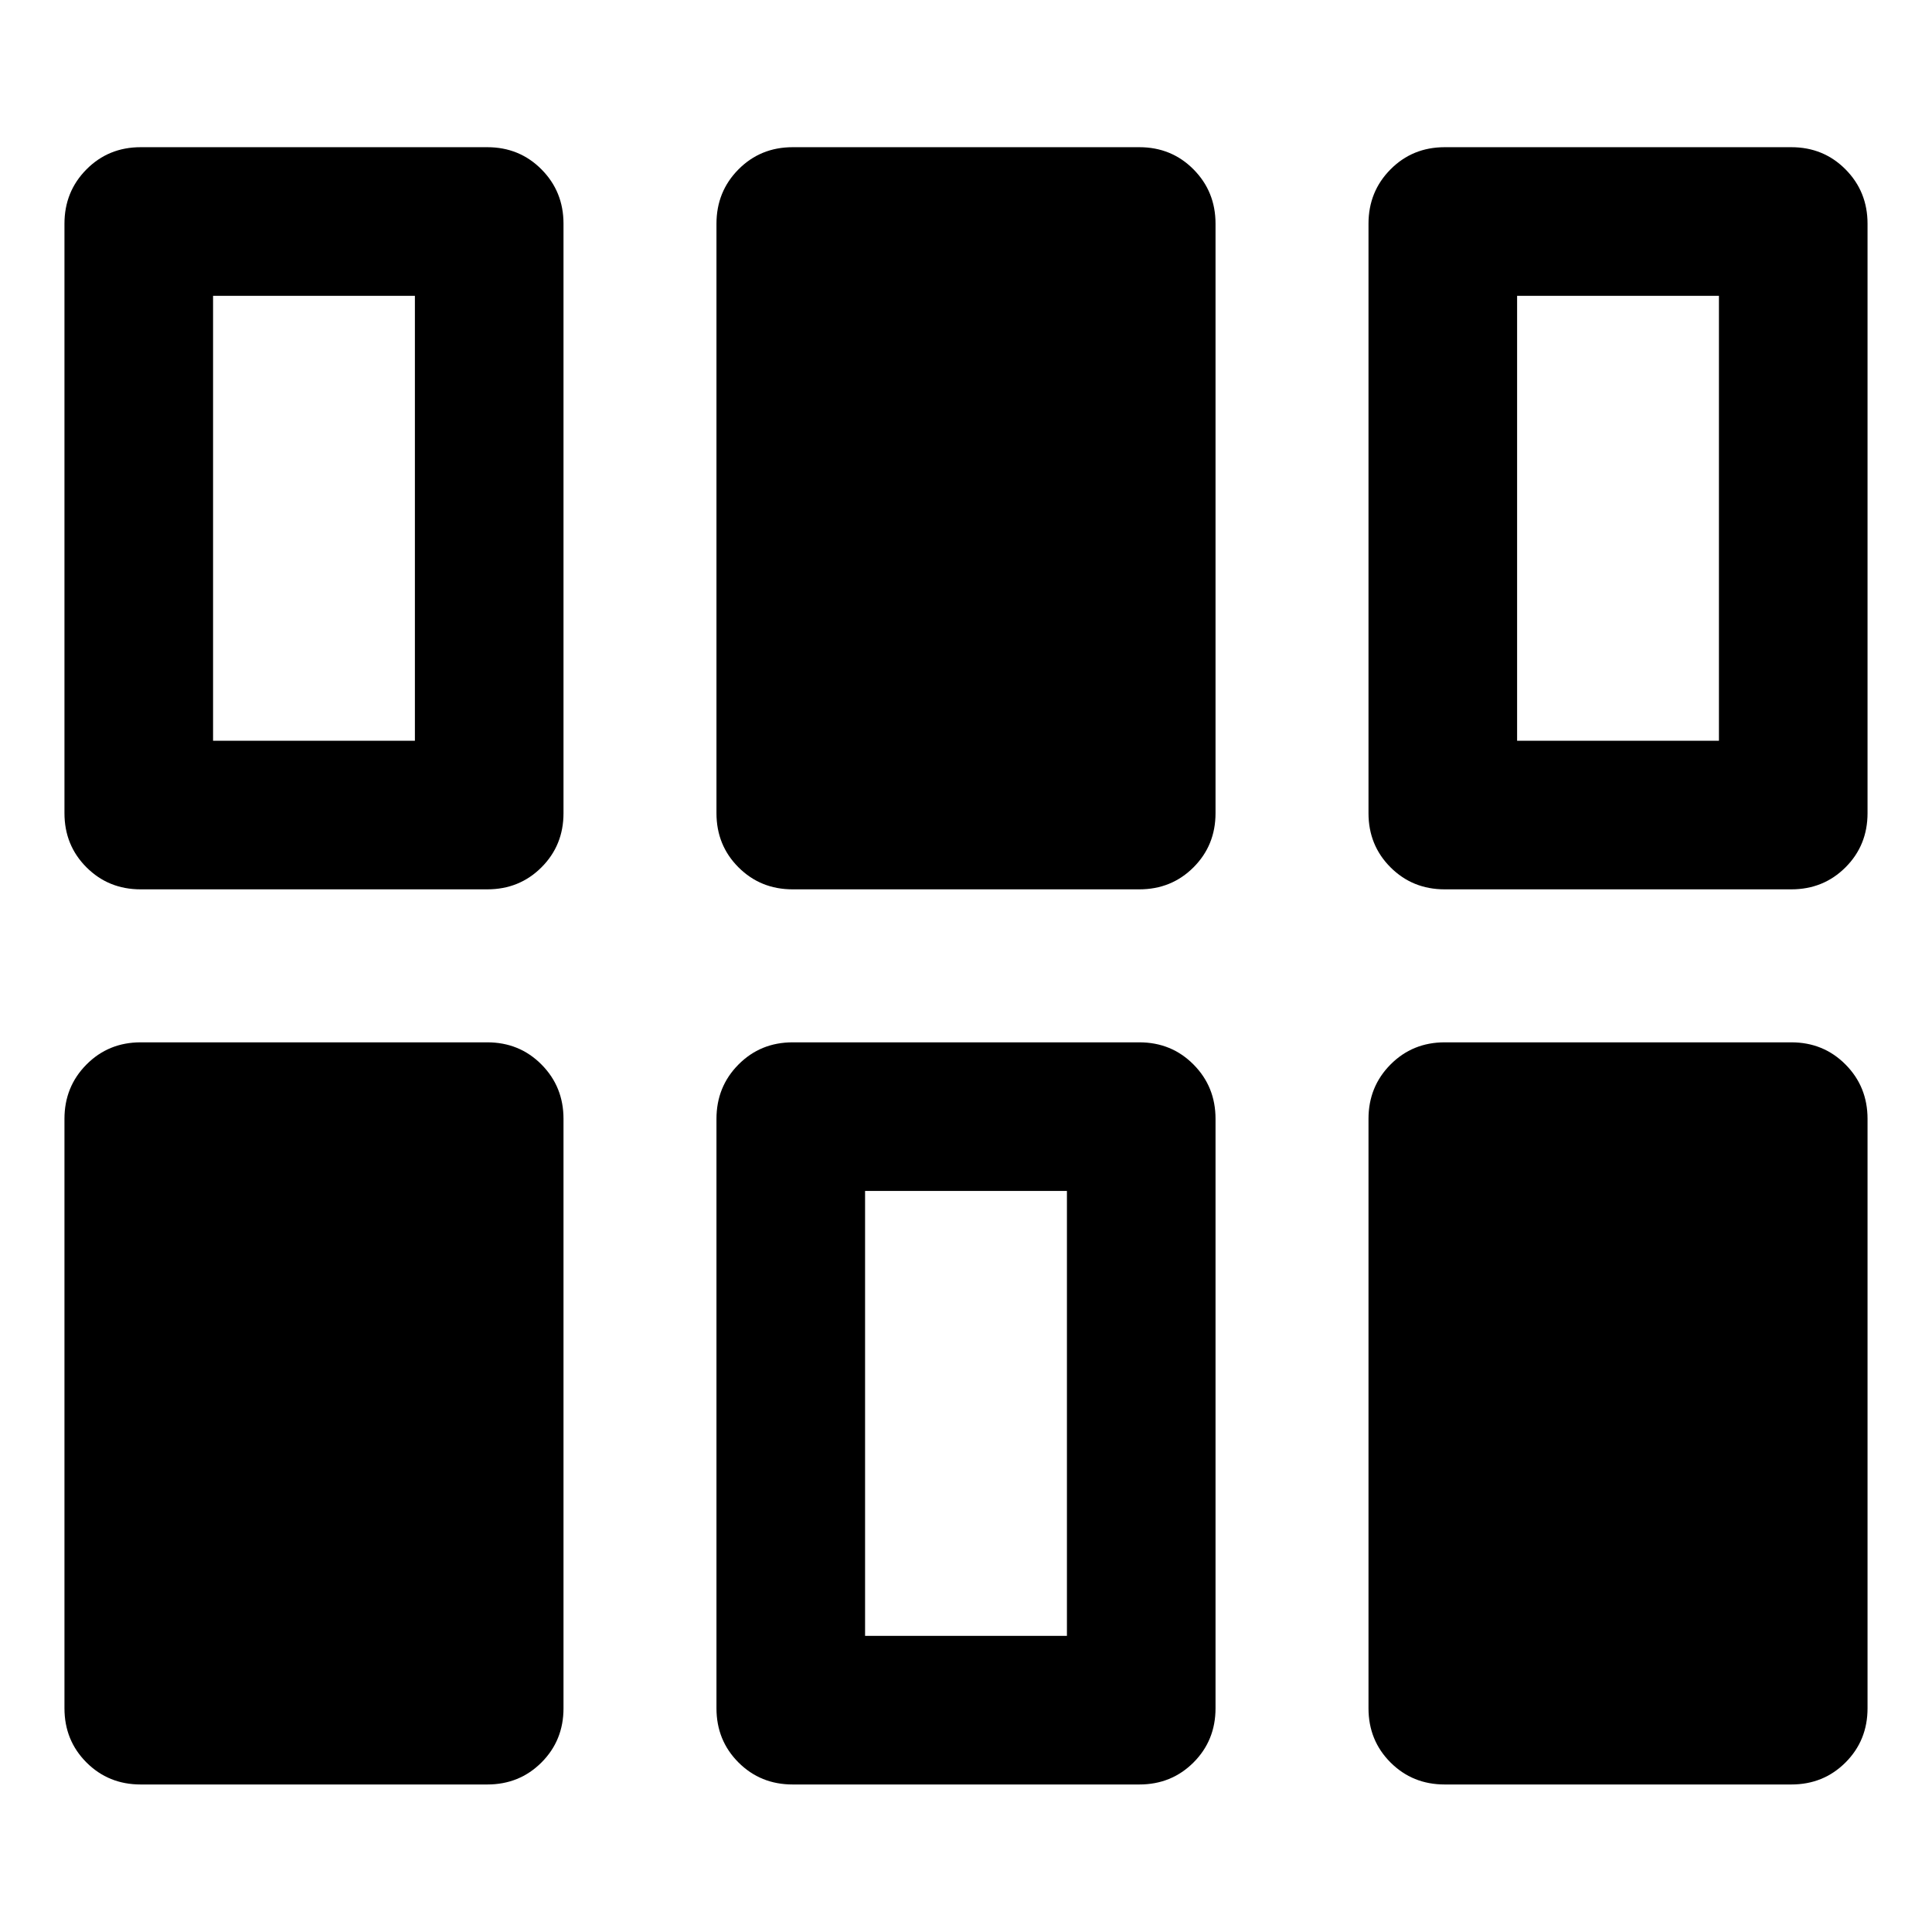 <svg xmlns="http://www.w3.org/2000/svg" viewBox="0 -960 960 960" width="32" height="32"><path d="M32.03-111.18v-292.86q0-16 10.94-27.01 10.94-11.02 26.94-11.02h172.21q16 0 26.94 11.02Q280-420.04 280-404.04v292.86q0 16-10.94 26.94-10.94 10.94-26.94 10.94H69.91q-16 0-26.94-10.94-10.94-10.94-10.94-26.94Zm323.98 0v-292.86q0-16 10.94-27.01 10.94-11.02 26.94-11.02h172.22q16 0 26.94 11.02 10.94 11.01 10.94 27.01v292.86q0 16-10.94 26.94-10.94 10.94-26.94 10.94H393.89q-16 0-26.94-10.94-10.94-10.94-10.94-26.94Zm323.99 0v-292.86q0-16 10.94-27.01 10.94-11.02 26.94-11.02h172.21q16 0 26.94 11.02 10.94 11.01 10.94 27.01v292.86q0 16-10.94 26.94-10.94 10.94-26.94 10.94H717.88q-16 0-26.94-10.94Q680-95.18 680-111.18Zm-250.15-35.96h100.3v-221.09h-100.3v221.09ZM32.03-555.96v-292.86q0-16 10.94-27.02t26.94-11.02h172.21q16 0 26.94 11.02Q280-864.82 280-848.82v292.86q0 16-10.94 26.93-10.94 10.94-26.94 10.94H69.91q-16 0-26.94-10.94-10.94-10.93-10.94-26.93Zm323.98 0v-292.86q0-16 10.94-27.02t26.94-11.02h172.22q16 0 26.94 11.02 10.94 11.02 10.94 27.02v292.86q0 16-10.94 26.93-10.94 10.94-26.94 10.94H393.89q-16 0-26.94-10.94-10.94-10.93-10.94-26.93Zm323.99 0v-292.86q0-16 10.94-27.02t26.94-11.02h172.21q16 0 26.94 11.02 10.94 11.02 10.94 27.02v292.86q0 16-10.94 26.93-10.94 10.94-26.94 10.94H717.88q-16 0-26.94-10.94Q680-539.96 680-555.96Zm-574.13-35.97h100.29v-221.08H105.87v221.08Zm647.97 0h100.29v-221.08H753.84v221.08Z"/></svg>
